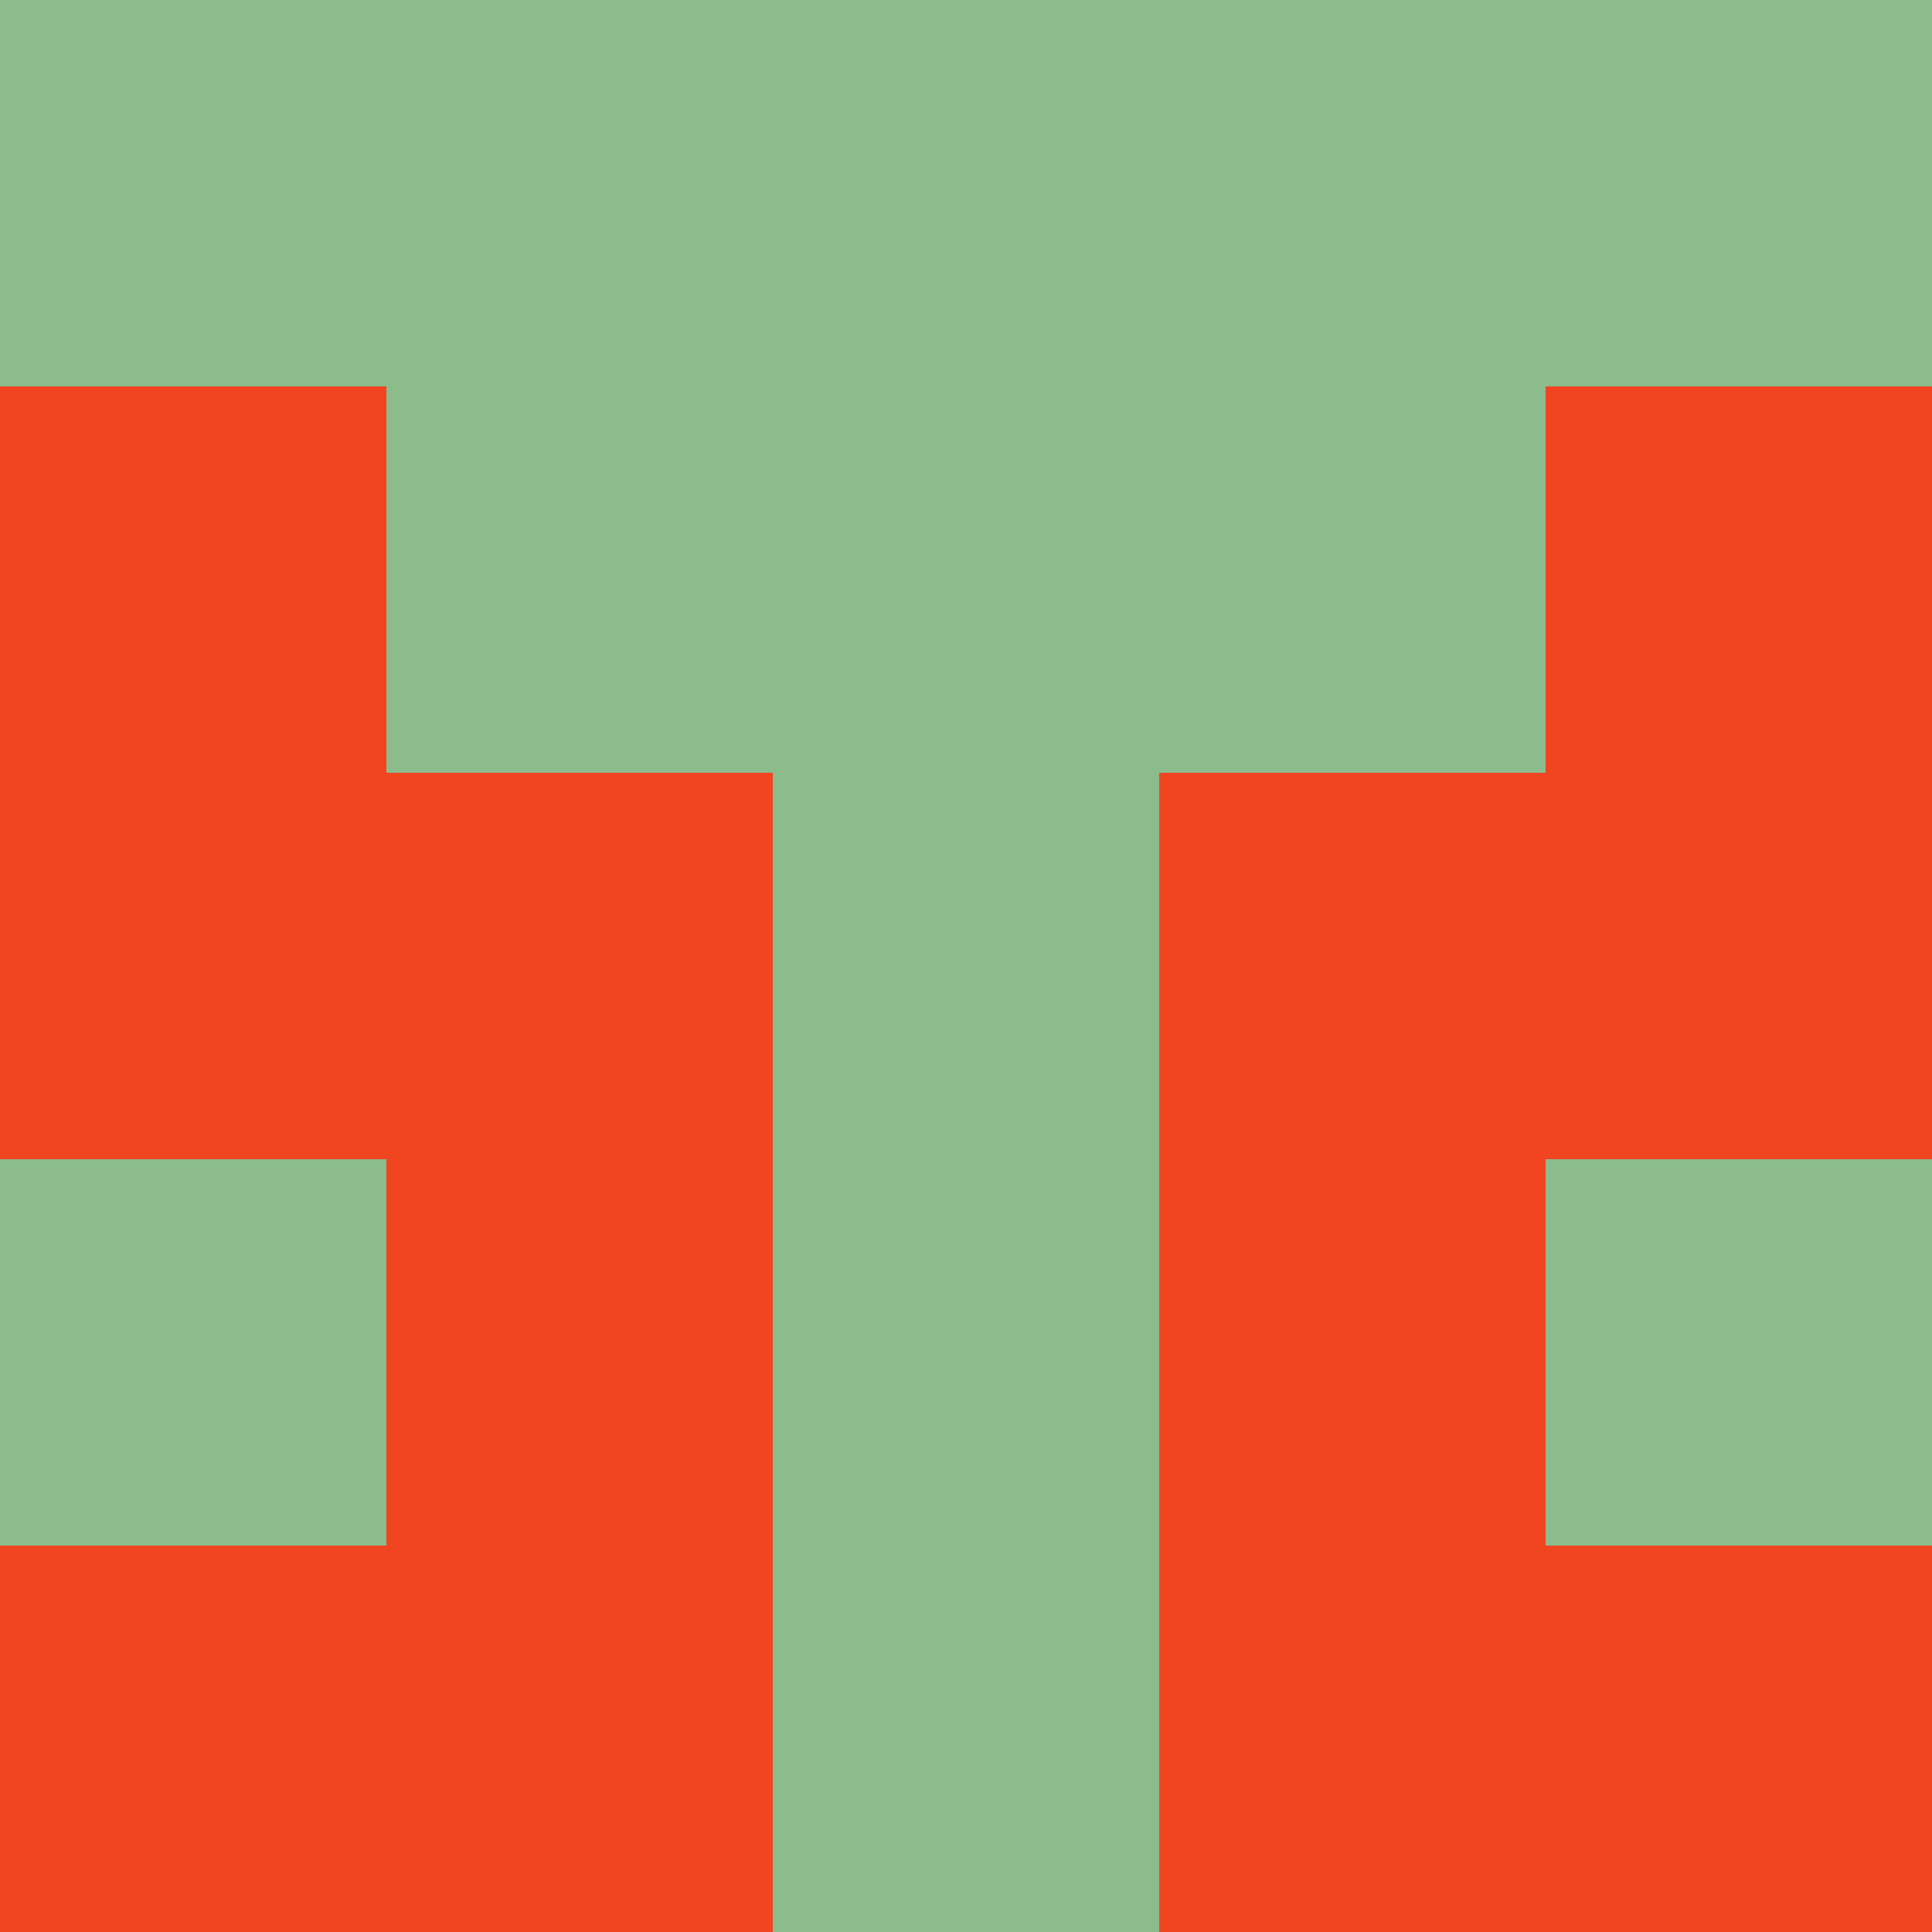 <?xml version="1.0" encoding="utf-8"?>
<!DOCTYPE svg PUBLIC "-//W3C//DTD SVG 20010904//EN"
        "http://www.w3.org/TR/2001/REC-SVG-20010904/DTD/svg10.dtd">

<svg width="400" height="400" viewBox="0 0 5 5"
    xmlns="http://www.w3.org/2000/svg"
    xmlns:xlink="http://www.w3.org/1999/xlink">
            <rect x="0" y="0" width="1" height="1" fill="#8CBB8C" />
        <rect x="0" y="1" width="1" height="1" fill="#F14420" />
        <rect x="0" y="2" width="1" height="1" fill="#F14420" />
        <rect x="0" y="3" width="1" height="1" fill="#8CBB8C" />
        <rect x="0" y="4" width="1" height="1" fill="#F14420" />
                <rect x="1" y="0" width="1" height="1" fill="#8CBB8C" />
        <rect x="1" y="1" width="1" height="1" fill="#8CBB8C" />
        <rect x="1" y="2" width="1" height="1" fill="#F14420" />
        <rect x="1" y="3" width="1" height="1" fill="#F14420" />
        <rect x="1" y="4" width="1" height="1" fill="#F14420" />
                <rect x="2" y="0" width="1" height="1" fill="#8CBB8C" />
        <rect x="2" y="1" width="1" height="1" fill="#8CBB8C" />
        <rect x="2" y="2" width="1" height="1" fill="#8CBB8C" />
        <rect x="2" y="3" width="1" height="1" fill="#8CBB8C" />
        <rect x="2" y="4" width="1" height="1" fill="#8CBB8C" />
                <rect x="3" y="0" width="1" height="1" fill="#8CBB8C" />
        <rect x="3" y="1" width="1" height="1" fill="#8CBB8C" />
        <rect x="3" y="2" width="1" height="1" fill="#F14420" />
        <rect x="3" y="3" width="1" height="1" fill="#F14420" />
        <rect x="3" y="4" width="1" height="1" fill="#F14420" />
                <rect x="4" y="0" width="1" height="1" fill="#8CBB8C" />
        <rect x="4" y="1" width="1" height="1" fill="#F14420" />
        <rect x="4" y="2" width="1" height="1" fill="#F14420" />
        <rect x="4" y="3" width="1" height="1" fill="#8CBB8C" />
        <rect x="4" y="4" width="1" height="1" fill="#F14420" />
        
</svg>


